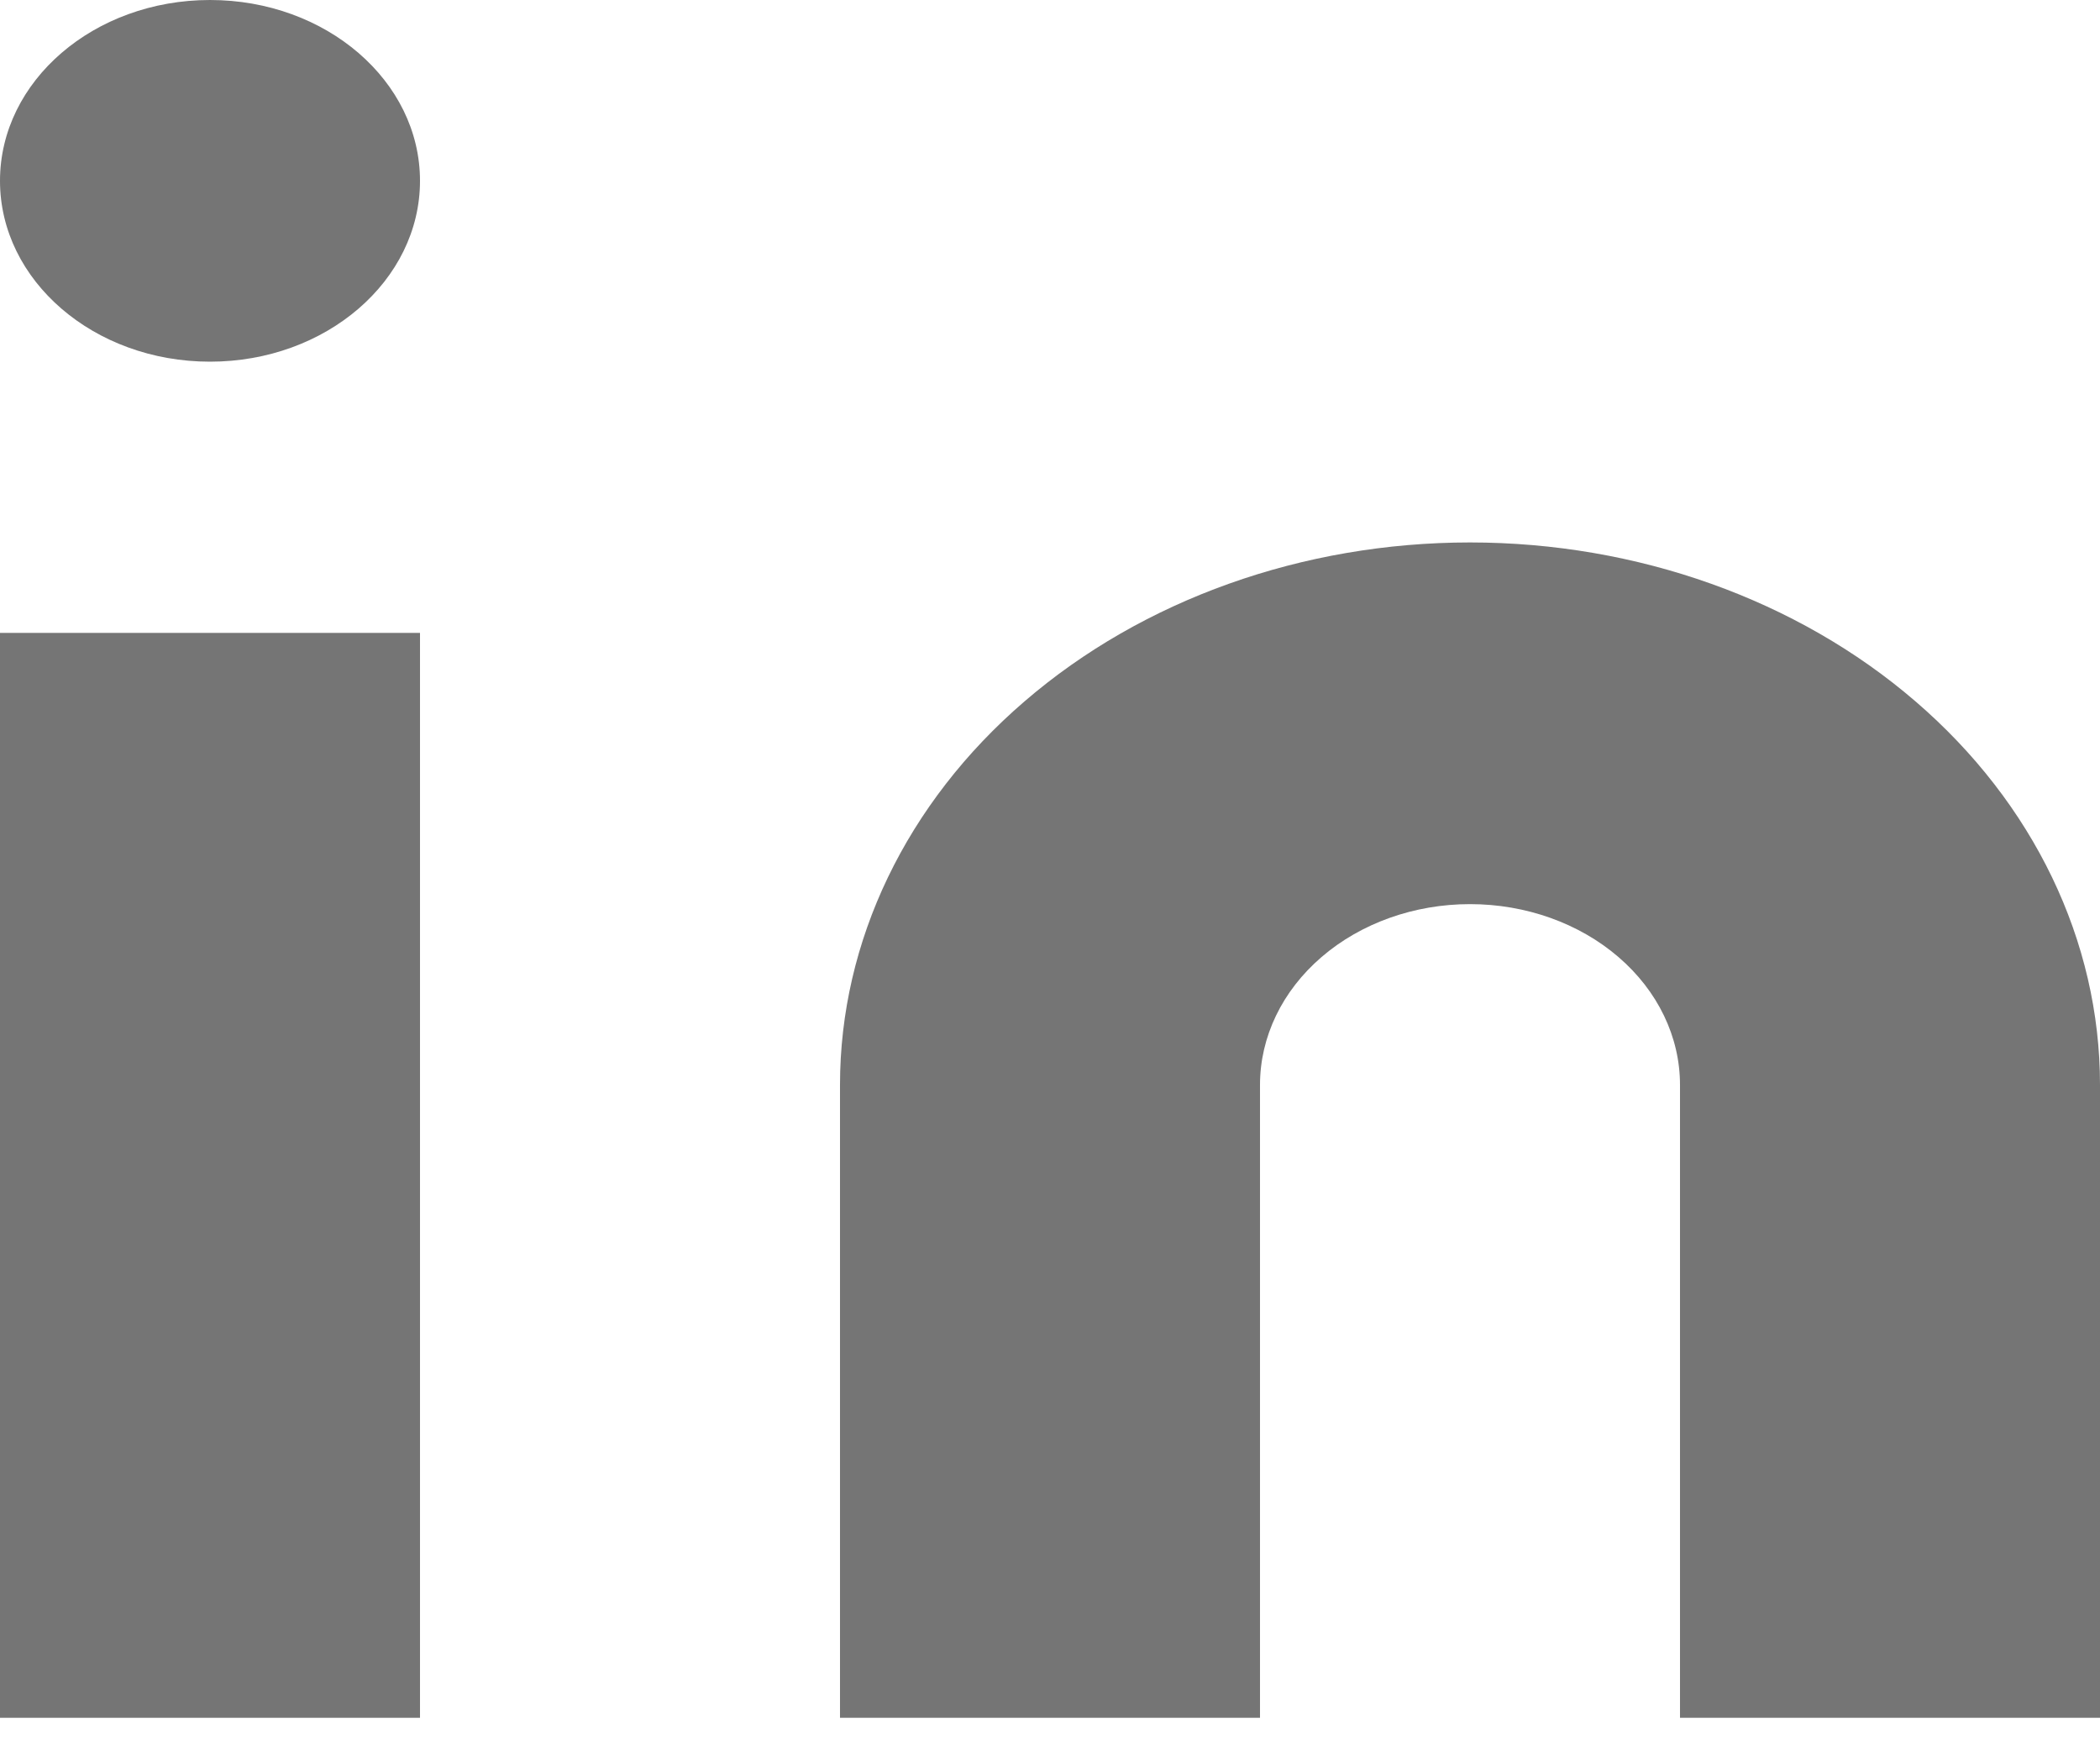 <svg width="30" height="25" viewBox="0 0 30 25" fill="none" xmlns="http://www.w3.org/2000/svg">
<path d="M21 7.748C23.387 7.748 25.676 8.564 27.364 10.018C29.052 11.47 30 13.441 30 15.496V24.536H24V15.496C24 14.811 23.684 14.154 23.121 13.67C22.559 13.186 21.796 12.914 21 12.914C20.204 12.914 19.441 13.186 18.879 13.67C18.316 14.154 18 14.811 18 15.496V24.536H12V15.496C12 13.441 12.948 11.47 14.636 10.018C16.324 8.564 18.613 7.748 21 7.748Z" fill="#757575"/>
<path d="M6 9.04H0V24.536H6V9.04Z" fill="#757575"/>
<path d="M3 5.166C4.657 5.166 6 4.009 6 2.583C6 1.156 4.657 0 3 0C1.343 0 0 1.156 0 2.583C0 4.009 1.343 5.166 3 5.166Z" fill="#757575"/>
</svg>
